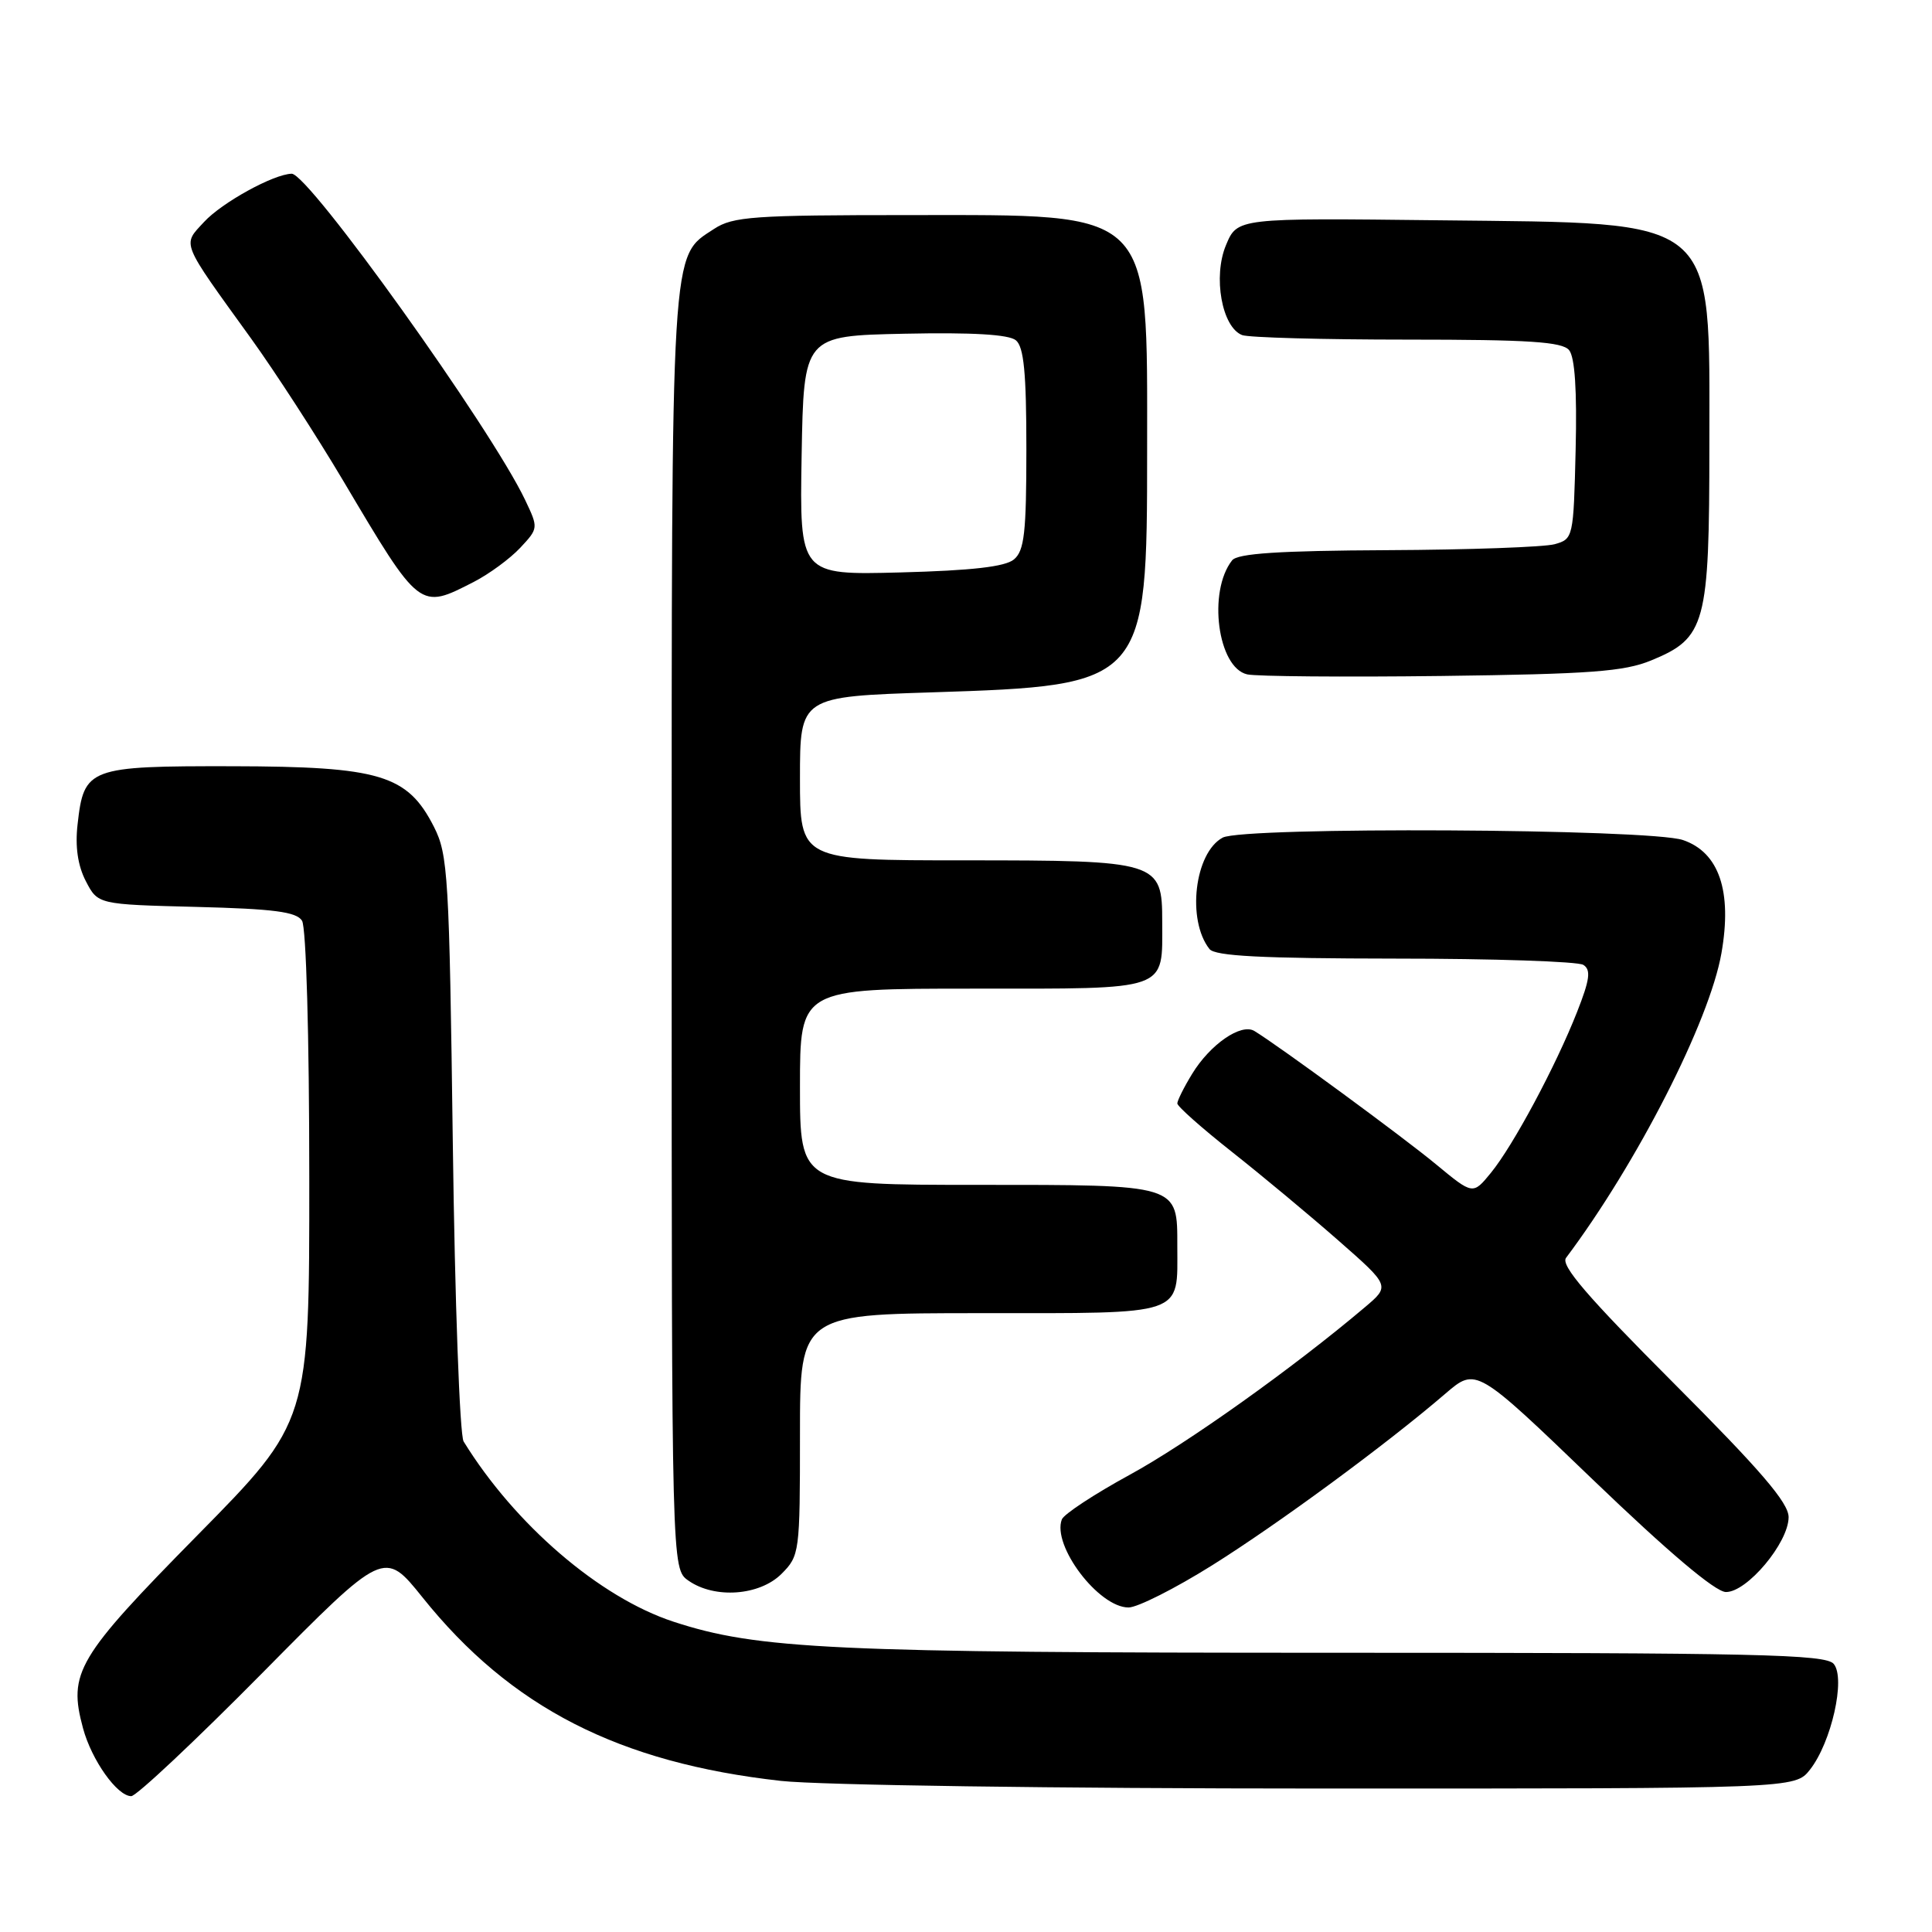 <?xml version="1.0" encoding="UTF-8" standalone="no"?>
<!DOCTYPE svg PUBLIC "-//W3C//DTD SVG 1.1//EN" "http://www.w3.org/Graphics/SVG/1.1/DTD/svg11.dtd" >
<svg xmlns="http://www.w3.org/2000/svg" xmlns:xlink="http://www.w3.org/1999/xlink" version="1.1" viewBox="0 0 256 256">
 <g >
 <path fill="currentColor"
d=" M 34.77 221.67 C 50.91 205.34 50.91 205.34 55.99 211.67 C 67.67 226.25 82.01 233.59 103.50 235.98 C 108.55 236.54 140.04 236.99 175.18 236.99 C 237.85 237.00 237.85 237.00 239.83 234.49 C 242.67 230.88 244.58 222.40 242.98 220.48 C 241.92 219.20 232.94 219.00 177.10 219.00 C 110.22 219.00 100.40 218.54 89.23 214.88 C 79.47 211.68 68.22 202.02 61.43 191.00 C 60.92 190.18 60.27 172.40 60.00 151.50 C 59.53 116.04 59.37 113.24 57.50 109.56 C 53.99 102.66 50.36 101.57 30.81 101.53 C 11.72 101.50 11.12 101.72 10.28 109.23 C 9.94 112.19 10.31 114.70 11.37 116.75 C 12.97 119.84 12.97 119.84 26.02 120.17 C 36.28 120.43 39.28 120.82 40.02 122.00 C 40.57 122.86 40.98 137.29 40.98 155.93 C 41.00 188.37 41.00 188.37 26.16 203.43 C 10.19 219.65 9.01 221.63 11.00 229.00 C 12.14 233.23 15.53 238.00 17.39 238.00 C 18.07 238.00 25.89 230.65 34.77 221.67 Z  M 160.60 207.42 C 169.41 201.90 183.74 191.36 191.54 184.65 C 195.59 181.18 195.59 181.18 211.04 196.04 C 221.04 205.65 227.27 210.92 228.68 210.95 C 231.47 211.01 237.00 204.42 237.00 201.03 C 237.00 199.13 233.31 194.83 221.76 183.26 C 210.32 171.80 206.76 167.66 207.51 166.67 C 216.91 154.15 226.52 135.32 228.10 126.30 C 229.54 118.09 227.79 112.94 223.00 111.31 C 218.58 109.80 164.76 109.52 162.01 110.99 C 158.29 112.99 157.23 121.90 160.26 125.75 C 161.00 126.69 167.18 127.00 184.87 127.02 C 197.87 127.02 209.08 127.40 209.80 127.85 C 210.83 128.51 210.67 129.78 208.97 134.09 C 206.15 141.26 200.51 151.79 197.55 155.41 C 195.17 158.32 195.17 158.32 190.33 154.32 C 185.97 150.70 169.41 138.55 166.21 136.61 C 164.45 135.55 160.35 138.38 157.96 142.30 C 156.88 144.06 156.01 145.82 156.00 146.21 C 156.00 146.60 159.26 149.49 163.25 152.64 C 167.24 155.79 173.58 161.07 177.35 164.38 C 184.20 170.39 184.20 170.39 180.85 173.22 C 171.38 181.24 157.25 191.30 149.69 195.42 C 145.02 197.97 140.97 200.63 140.70 201.33 C 139.37 204.80 145.58 213.00 149.54 213.00 C 150.72 213.00 155.70 210.49 160.60 207.42 Z  M 103.55 208.55 C 105.95 206.14 106.00 205.75 106.00 190.05 C 106.00 174.00 106.00 174.00 129.96 174.00 C 157.28 174.00 156.00 174.44 156.00 165.14 C 156.00 156.89 156.37 157.00 129.43 157.00 C 106.00 157.00 106.00 157.00 106.00 144.00 C 106.00 131.00 106.00 131.00 128.96 131.00 C 155.15 131.00 154.00 131.41 154.00 122.12 C 154.00 114.14 153.55 114.00 127.78 114.00 C 106.00 114.00 106.00 114.00 106.00 103.15 C 106.00 92.30 106.00 92.30 123.49 91.74 C 151.85 90.82 152.00 90.65 152.00 59.72 C 152.00 27.41 153.10 28.50 120.50 28.50 C 99.82 28.50 97.12 28.69 94.62 30.33 C 88.84 34.12 89.00 31.41 89.00 123.41 C 89.00 207.89 89.00 207.89 91.22 209.44 C 94.70 211.88 100.65 211.44 103.55 208.55 Z  M 218.79 87.51 C 226.02 84.54 226.50 82.75 226.50 58.96 C 226.50 28.34 228.03 29.62 190.77 29.19 C 163.95 28.88 163.95 28.88 162.45 32.48 C 160.70 36.65 161.91 43.37 164.59 44.40 C 165.46 44.73 175.30 45.00 186.46 45.00 C 202.58 45.00 206.99 45.29 207.91 46.39 C 208.68 47.32 208.97 51.74 208.78 59.60 C 208.50 71.25 208.46 71.42 206.00 72.11 C 204.62 72.49 194.67 72.85 183.87 72.90 C 169.46 72.97 163.98 73.33 163.26 74.25 C 160.01 78.38 161.35 88.49 165.27 89.36 C 166.50 89.63 178.07 89.73 191.00 89.57 C 210.69 89.32 215.19 88.99 218.79 87.51 Z  M 62.79 77.10 C 64.83 76.05 67.59 74.02 68.93 72.59 C 71.35 70.00 71.35 69.96 69.58 66.24 C 65.03 56.69 40.90 22.98 38.65 23.02 C 36.26 23.07 29.40 26.84 27.03 29.42 C 24.15 32.54 23.85 31.80 33.28 44.87 C 36.45 49.27 41.94 57.74 45.47 63.69 C 55.68 80.90 55.56 80.81 62.79 77.10 Z  M 106.22 60.35 C 106.50 44.50 106.50 44.50 119.86 44.22 C 128.86 44.03 133.68 44.32 134.61 45.09 C 135.67 45.97 136.00 49.41 136.00 59.50 C 136.00 70.60 135.73 72.98 134.35 74.13 C 133.18 75.10 128.76 75.60 119.32 75.85 C 105.95 76.20 105.95 76.20 106.22 60.35 Z "/>
</g>
</svg>